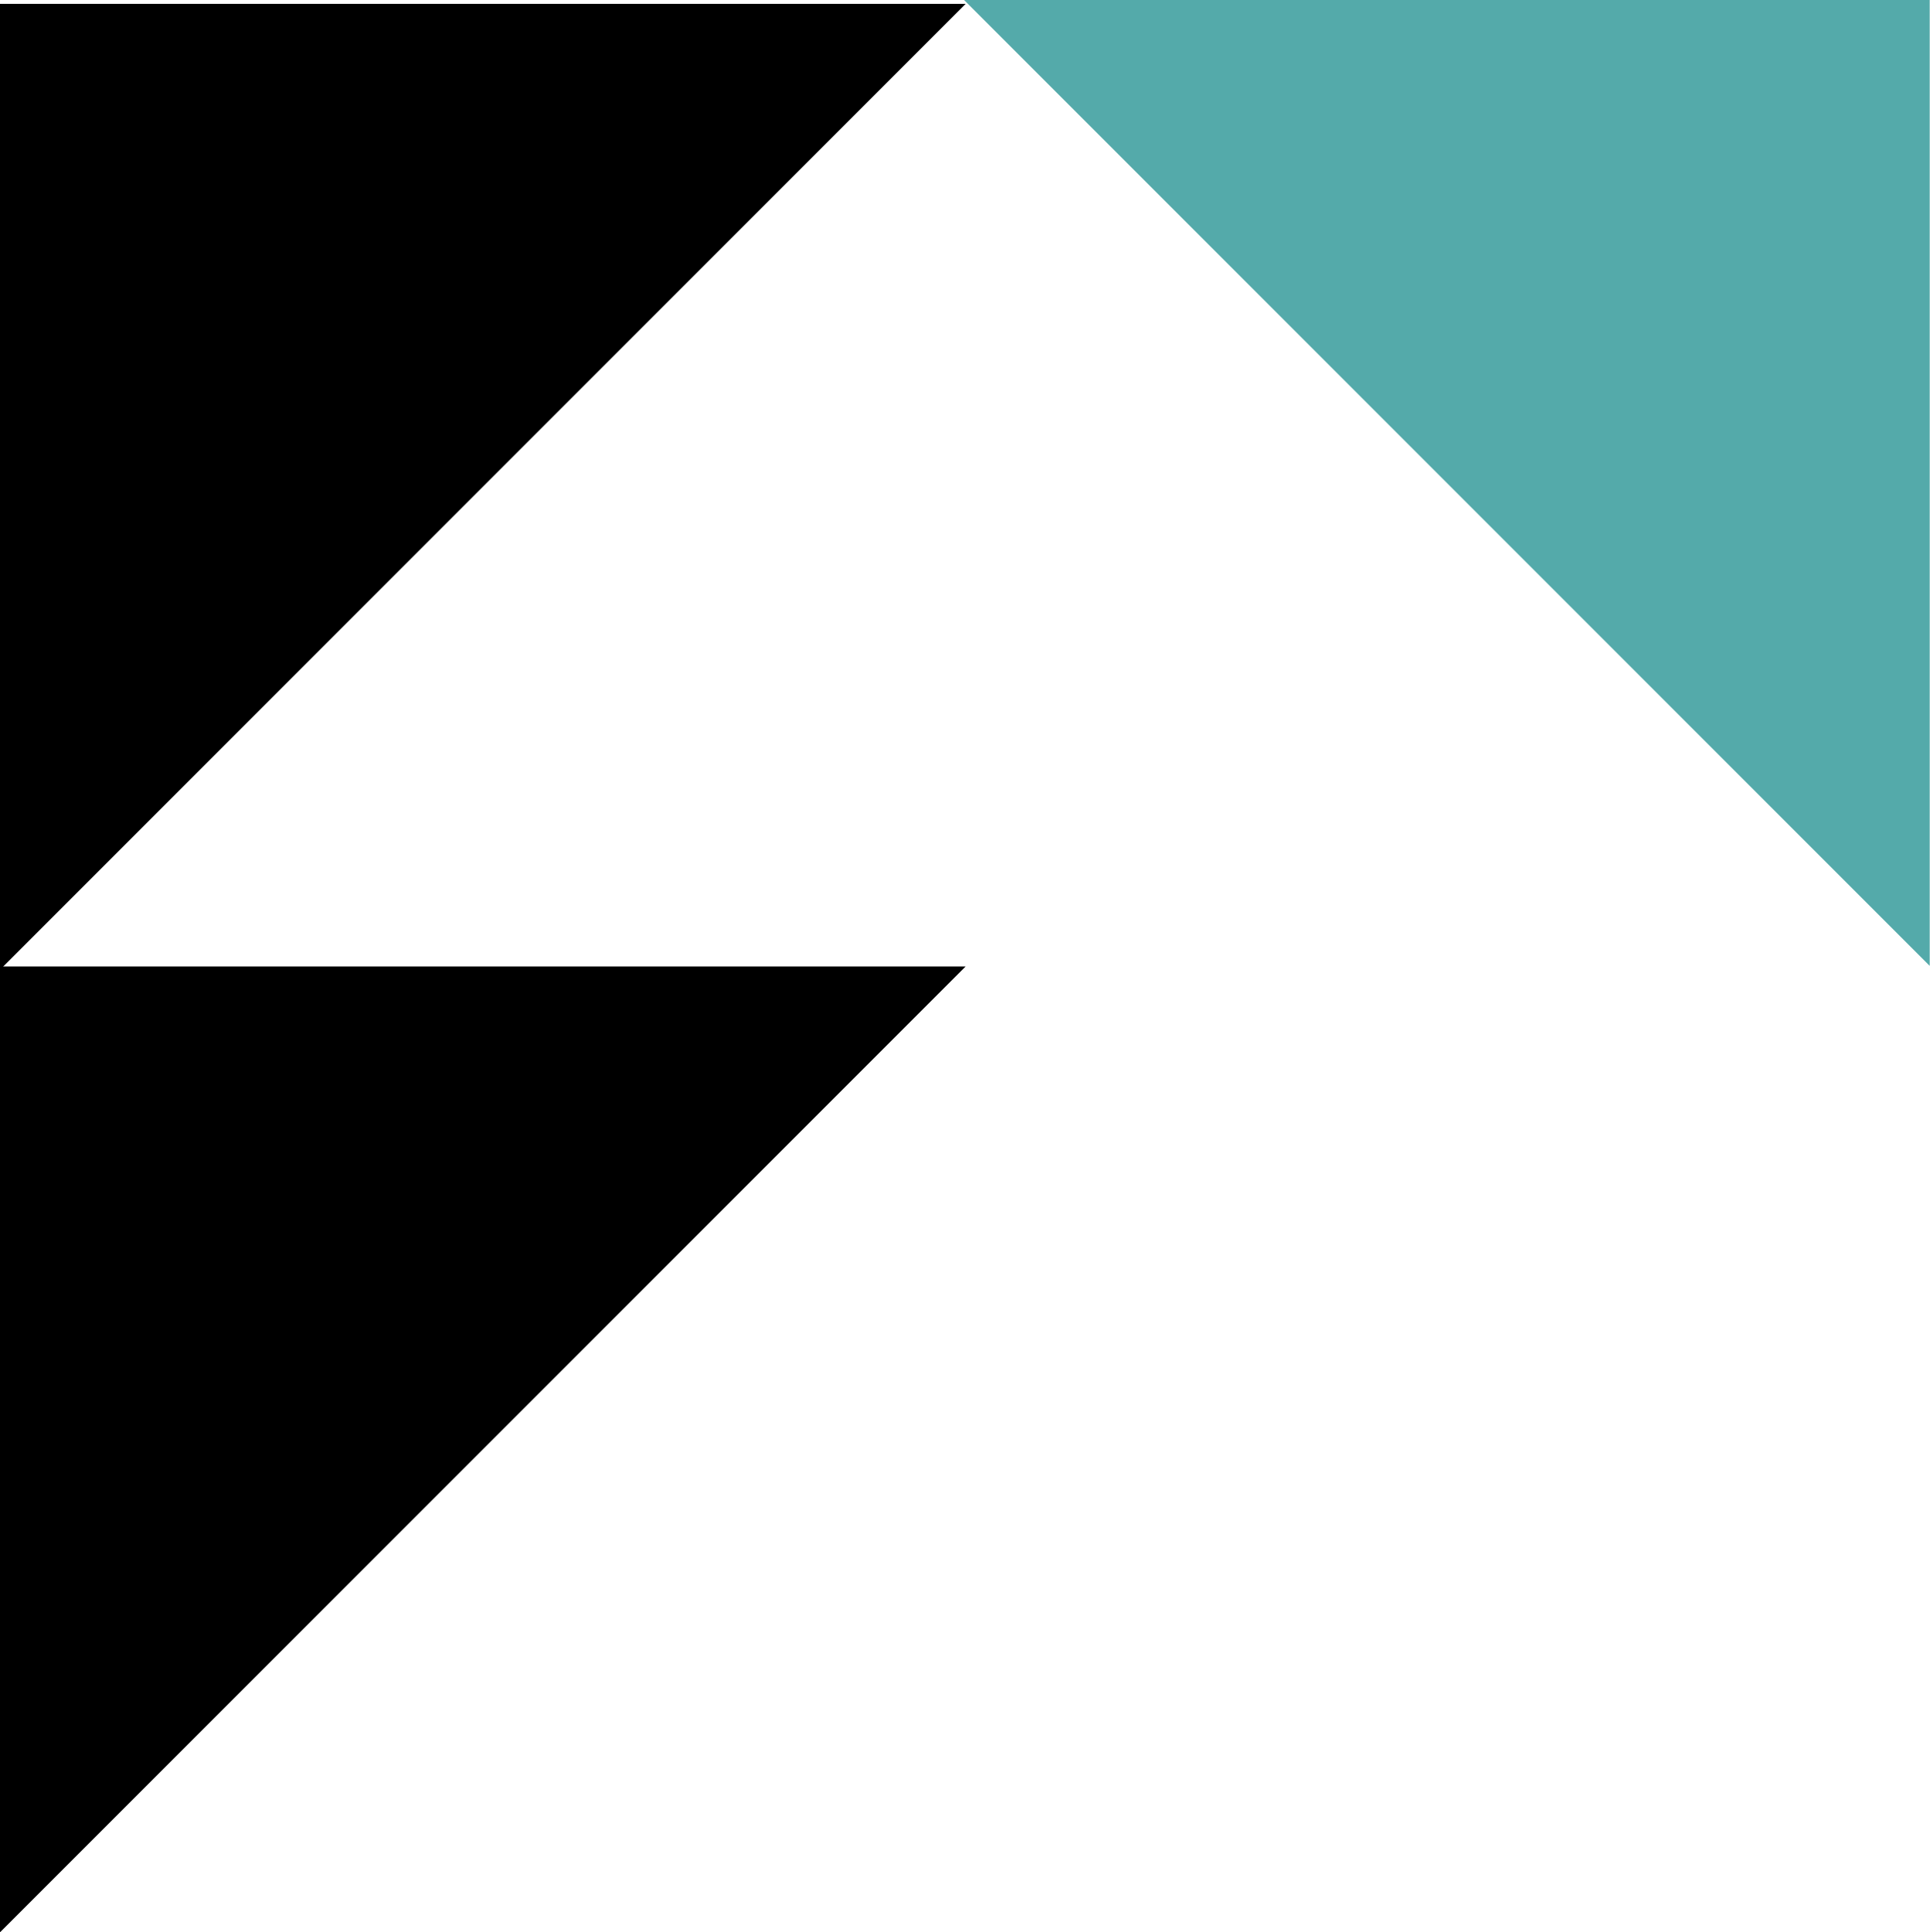 <svg xmlns="http://www.w3.org/2000/svg" width="26.982" height="27.008" viewBox="0 0 26.982 27.008">
  <g id="Group_5947" data-name="Group 5947" transform="translate(-398 -1629.996)">
    <g id="Group_5945" data-name="Group 5945" transform="translate(398 1629.996)">
      <path id="Path_433" data-name="Path 433" d="M0,0H13.5V13.5" transform="translate(13.478 0)" fill="#54aaaa"/>
      <path id="Path_434" data-name="Path 434" d="M0-4.96v-13.5H13.5" transform="translate(0 18.514)"/>
      <path id="Path_435" data-name="Path 435" d="M0-4.96v-13.5H13.5" transform="translate(0 31.968)"/>
    </g>
  </g>
</svg>
